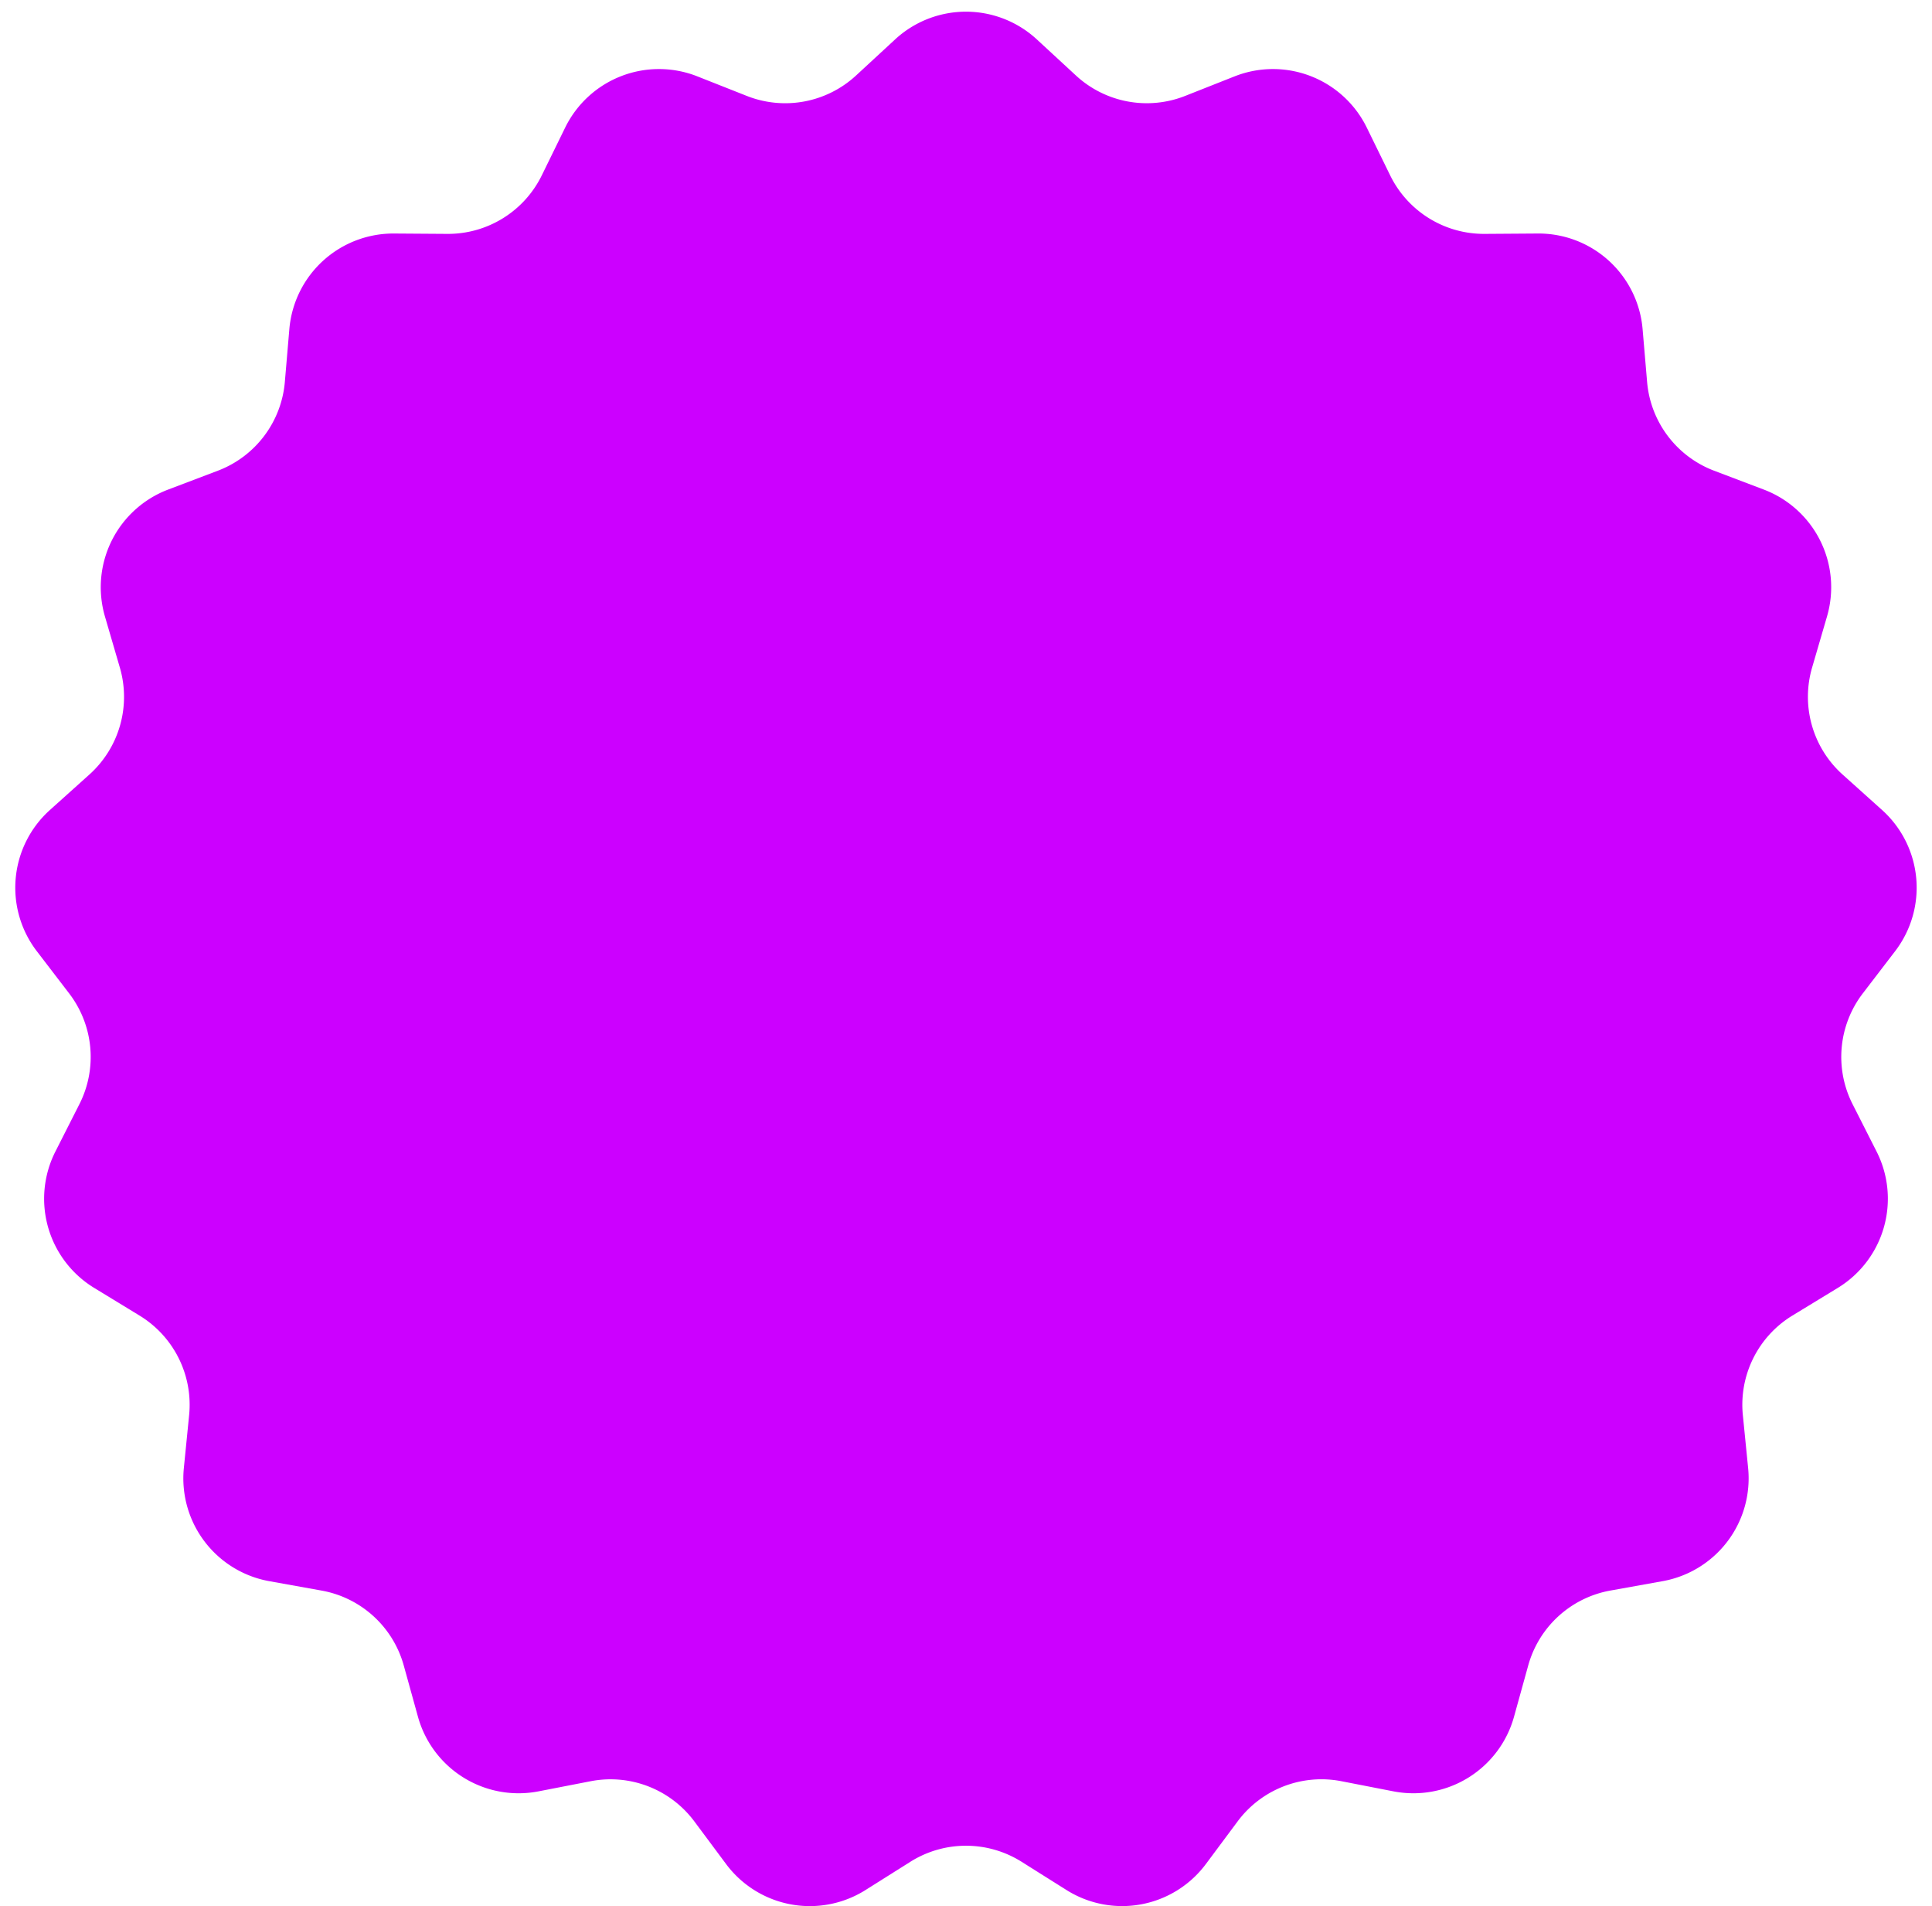 <svg xmlns="http://www.w3.org/2000/svg" width="74" height="73" viewBox="0 0 74 73">
    <path fill="#C0F" fill-rule="evenodd" d="M34.87 71.3l-1.722 1.084a4 4 0 0 1-5.338-.998l-1.215-1.632a4 4 0 0 0-3.972-1.539l-1.997.388a4 4 0 0 1-4.618-2.859l-.543-1.96a4 4 0 0 0-3.147-2.87l-2.003-.36a4 4 0 0 1-3.273-4.334l.202-2.025a4 4 0 0 0-1.898-3.812l-1.738-1.06A4 4 0 0 1 2.122 44.1l.92-1.815a4 4 0 0 0-.393-4.24L1.41 36.428a4 4 0 0 1 .501-5.407l1.514-1.36a4 4 0 0 0 1.165-4.097l-.57-1.953a4 4 0 0 1 2.42-4.862l1.903-.722a4 4 0 0 0 2.567-3.398l.173-2.028a4 4 0 0 1 4.014-3.658l2.034.014a4 4 0 0 0 3.621-2.242l.895-1.828a4 4 0 0 1 5.064-1.962l1.892.748a4 4 0 0 0 4.186-.782l1.495-1.381a4 4 0 0 1 5.43 0l1.495 1.38a4 4 0 0 0 4.186.783l1.892-.748a4 4 0 0 1 5.064 1.962l.895 1.828a4 4 0 0 0 3.62 2.242l2.035-.014a4 4 0 0 1 4.014 3.658l.173 2.028a4 4 0 0 0 2.567 3.398l1.903.722a4 4 0 0 1 2.42 4.862l-.57 1.953a4 4 0 0 0 1.165 4.096l1.514 1.36a4 4 0 0 1 .5 5.408l-1.237 1.615a4 4 0 0 0-.393 4.241l.92 1.815a4 4 0 0 1-1.486 5.224l-1.738 1.059a4 4 0 0 0-1.898 3.812l.202 2.025a4 4 0 0 1-3.273 4.334l-2.003.36a4 4 0 0 0-3.147 2.87l-.543 1.96a4 4 0 0 1-4.618 2.86l-1.997-.389a4 4 0 0 0-3.972 1.539l-1.215 1.632a4 4 0 0 1-5.338.998l-1.722-1.083a4 4 0 0 0-4.26 0z"/>
</svg>
